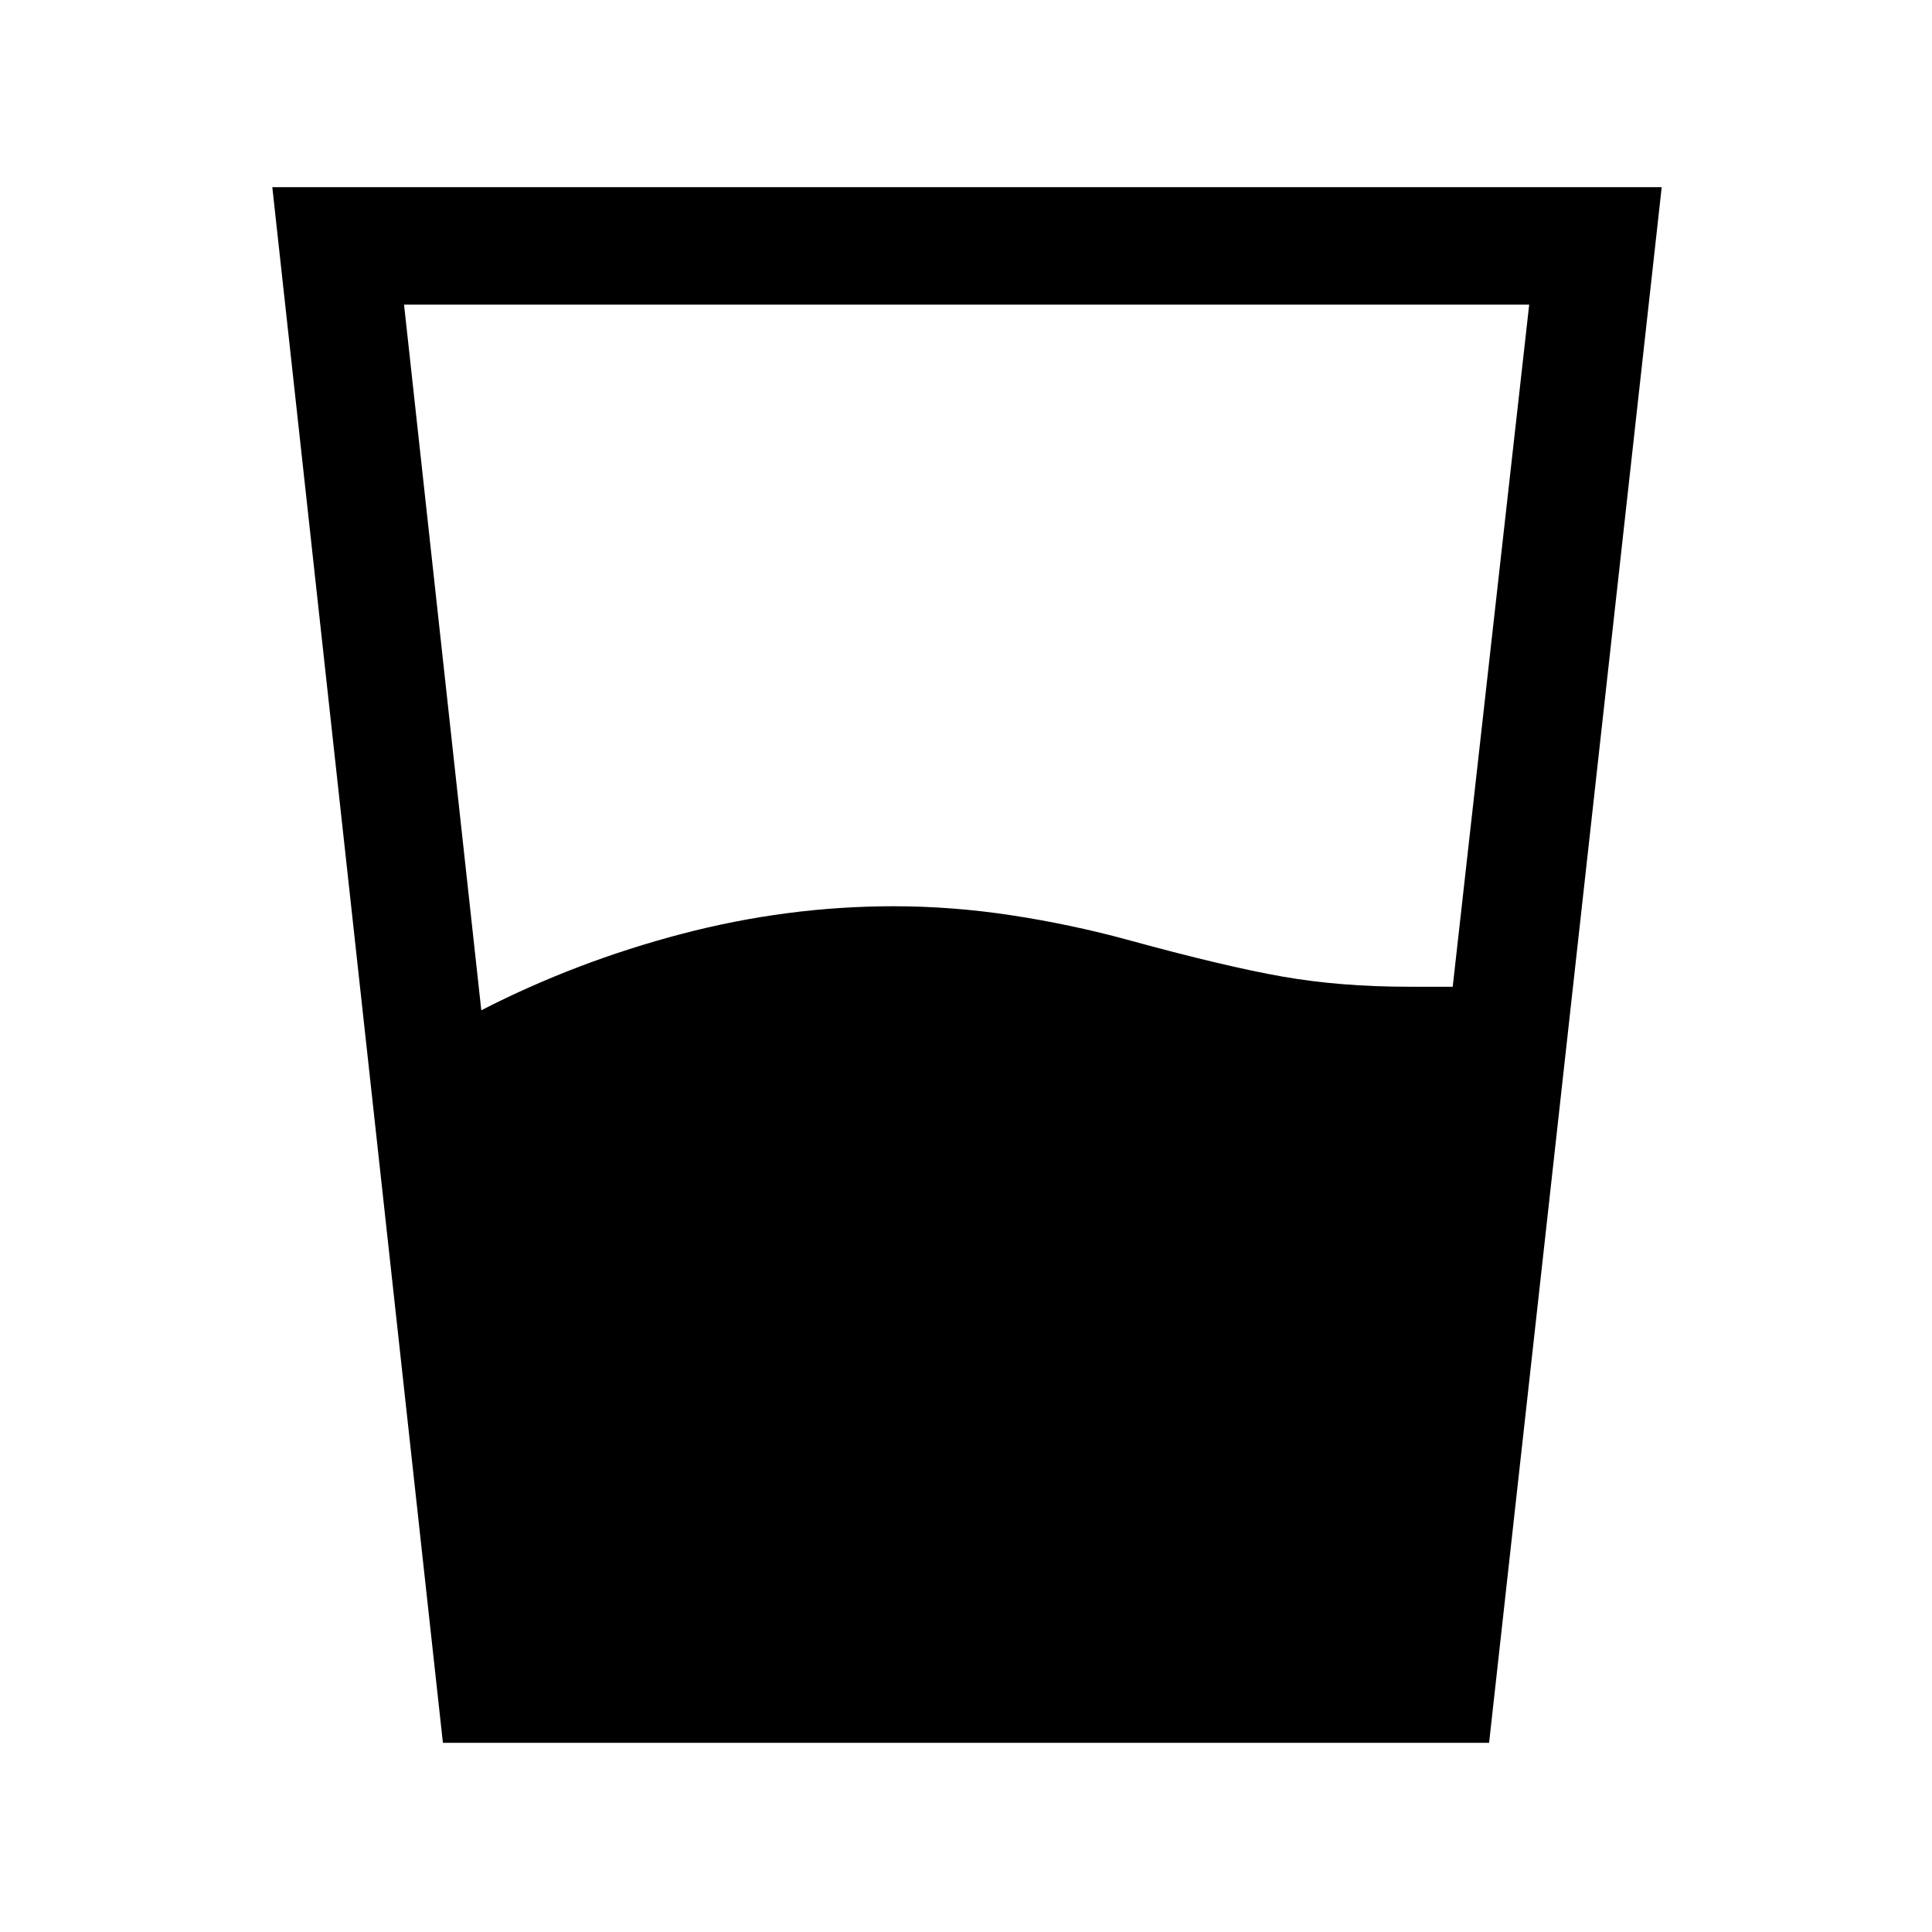 <svg xmlns="http://www.w3.org/2000/svg" height="48" viewBox="0 96 960 960" width="48"><path d="M239.154 598q47.231-24.23 99.615-37.961Q391.154 546.308 444 546.308q29.231 0 58.654 4.5 29.423 4.5 57.423 12.116 48.769 13.384 77.461 18.384 28.693 5 62.462 5h21.846l38-338.923H200.77L239.154 598Zm-19.076 363.999-84.769-772.998h690.382l-85.769 772.998H220.078Z"/></svg>